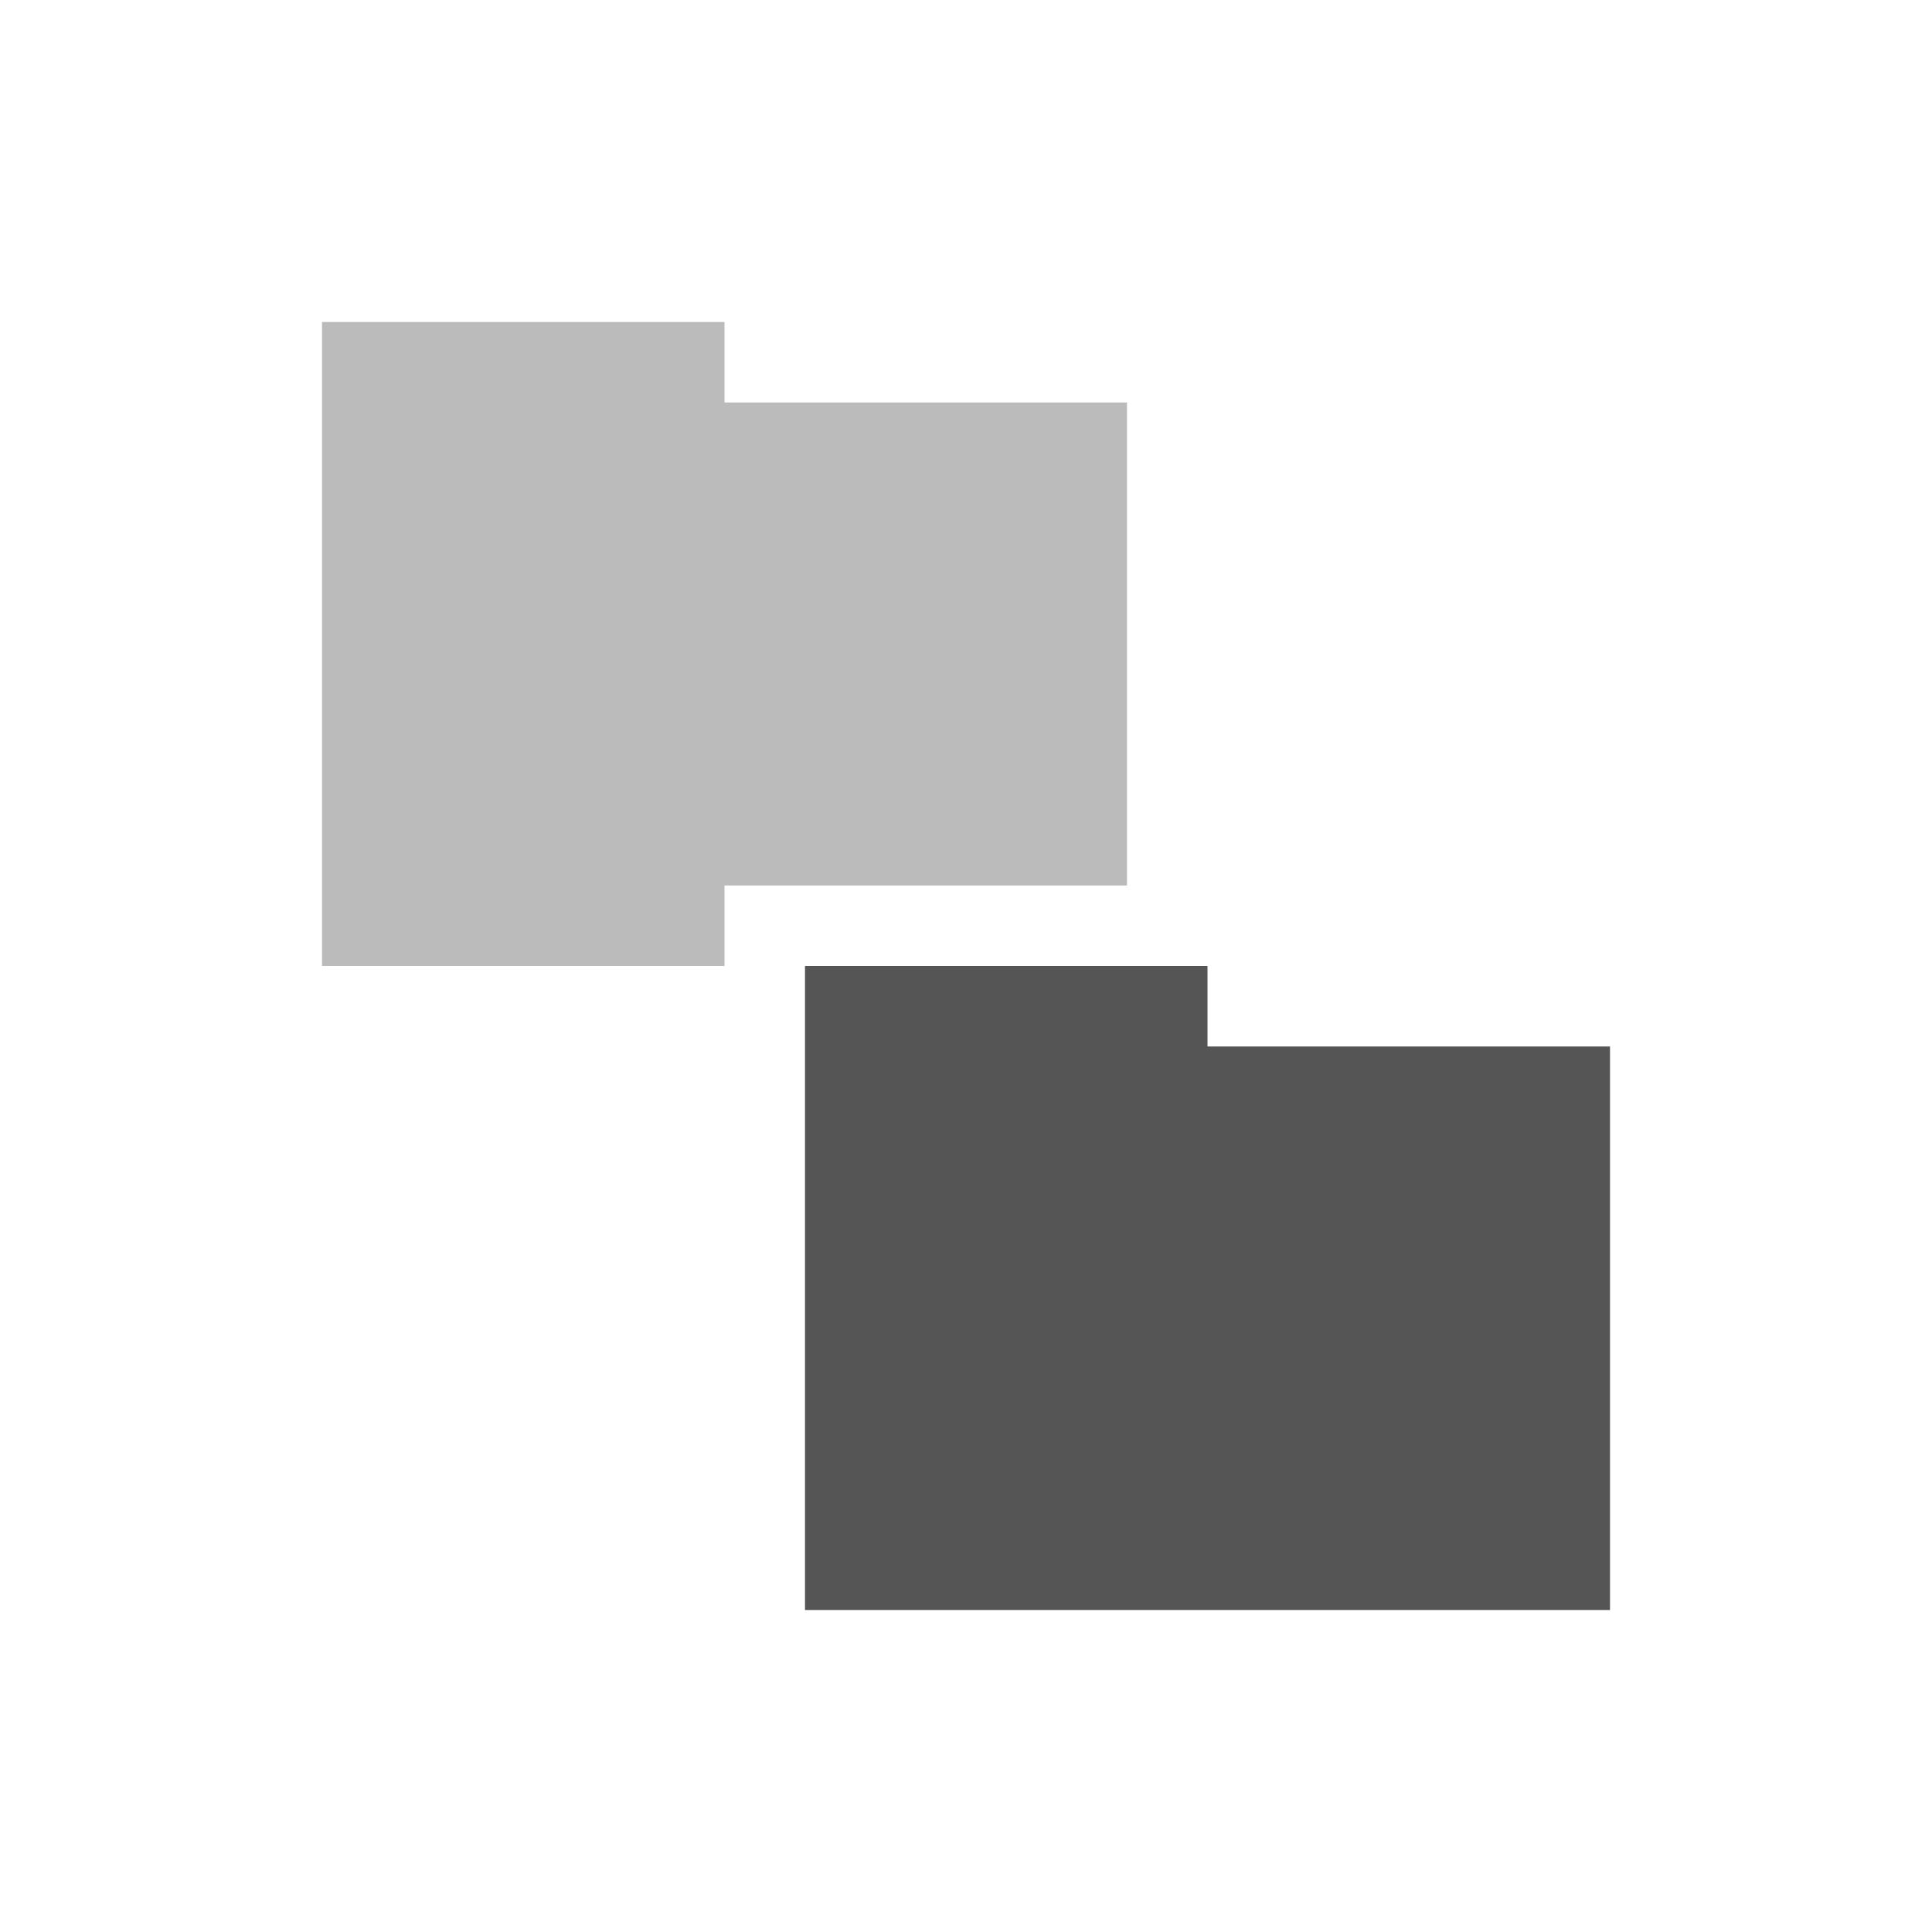 <svg xmlns="http://www.w3.org/2000/svg" viewBox="0 0 24 24" xmlns:xlink="http://www.w3.org/1999/xlink">
<g style="fill:#555555#2d2d2d#bada55">
<path style="opacity:.4" d="m 4,4 0,8 5,0 0,-1 5,0 0,-6 -5,0 0,-1 z"/>
<path d="m 10,12 0,8 10,0 0,-7 -5,0 0,-1 z"/>
</g>
</svg>
